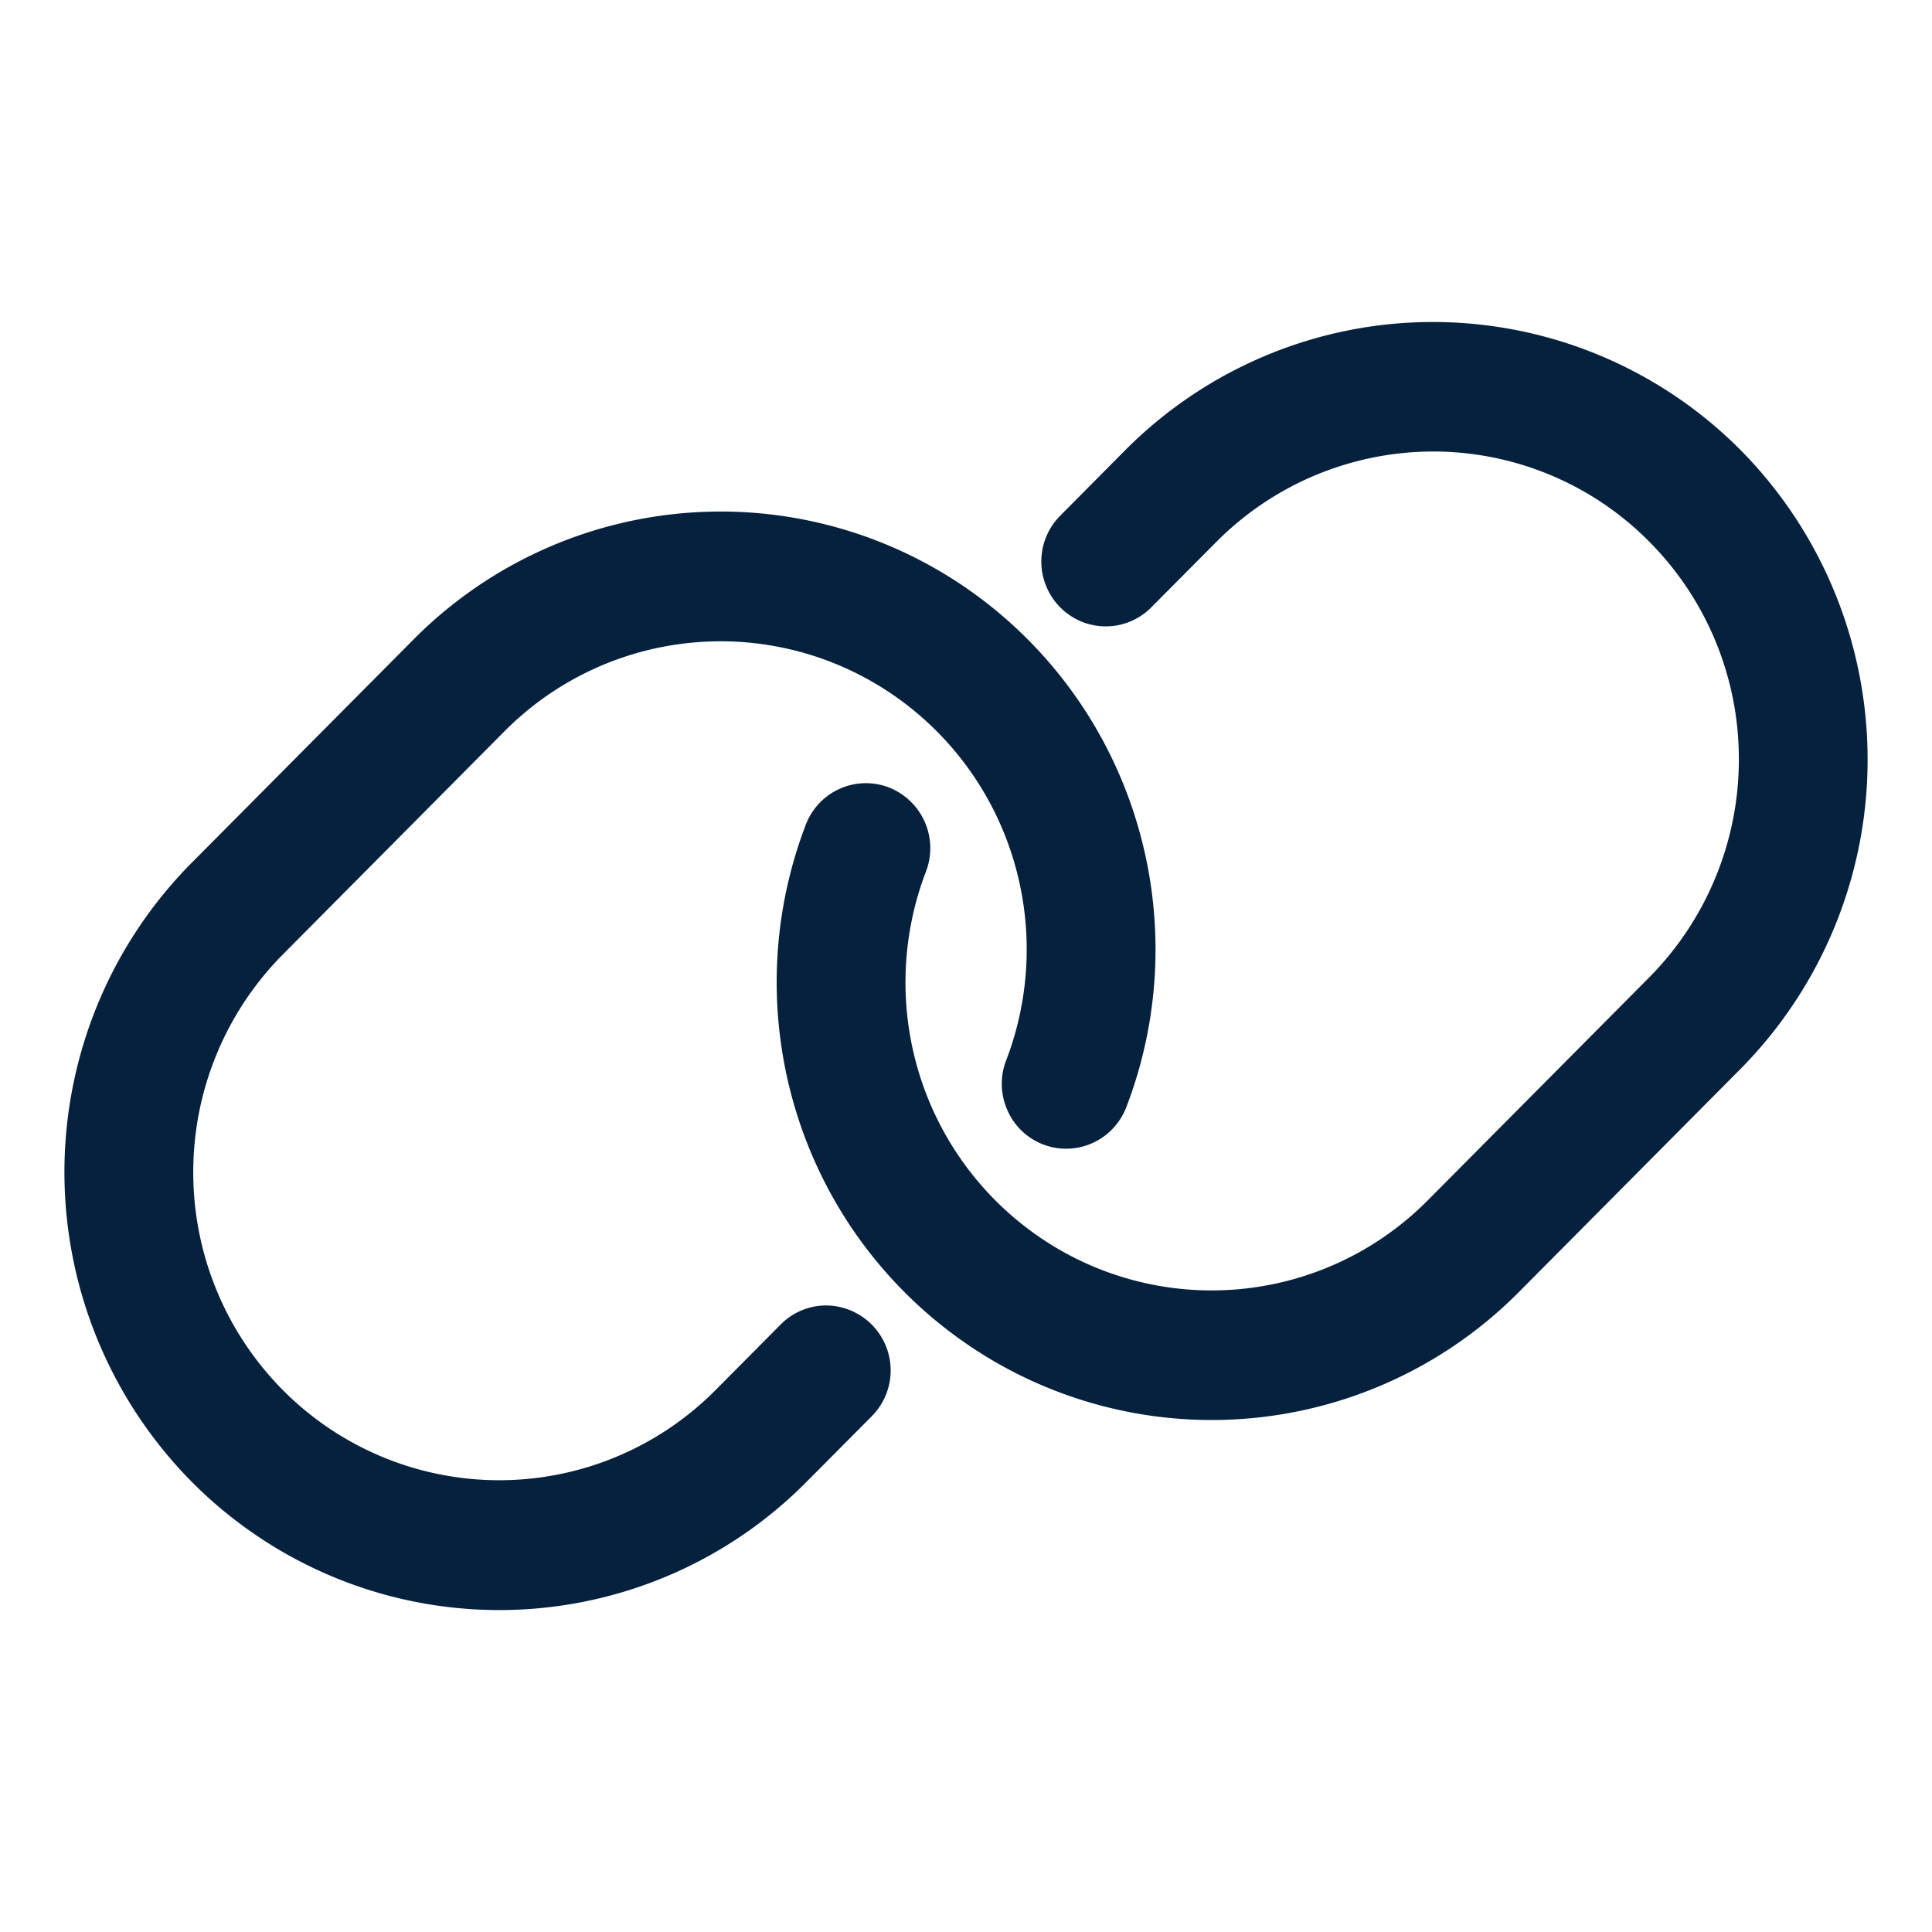 <svg width='30' height='30' fill='none' xmlns='http://www.w3.org/2000/svg'><path d='m12.123 20.566-1.012 1.019c-.89.897-2.1 1.4-3.36 1.4a4.735 4.735 0 0 1-3.359-1.4 4.8 4.8 0 0 1-1.391-3.382 4.8 4.8 0 0 1 1.391-3.382l3.438-3.462a4.728 4.728 0 0 1 5.953-.626 4.78 4.78 0 0 1 1.93 2.54 4.814 4.814 0 0 1-.09 3.194c-.096.25-.089.527.019.77a.994.994 0 0 0 1.32.513c.241-.108.431-.308.527-.557a6.84 6.84 0 0 0 .127-4.54 6.792 6.792 0 0 0-2.74-3.608 6.717 6.717 0 0 0-8.46.89l-3.438 3.461a6.8 6.8 0 0 0-1.464 2.205 6.837 6.837 0 0 0 1.463 7.408 6.75 6.75 0 0 0 2.19 1.474 6.712 6.712 0 0 0 7.358-1.474l1.012-1.018a1.009 1.009 0 0 0-.707-1.72.994.994 0 0 0-.707.295zM27.026 6.987A6.737 6.737 0 0 0 22.25 5c-1.79 0-3.507.715-4.774 1.987l-1.012 1.02a1.007 1.007 0 0 0-.218 1.097 1.01 1.01 0 0 0 .542.546.994.994 0 0 0 1.09-.22l1.012-1.018a4.75 4.75 0 0 1 3.36-1.401 4.724 4.724 0 0 1 3.36 1.4 4.784 4.784 0 0 1 1.391 3.383 4.811 4.811 0 0 1-1.391 3.382l-3.438 3.461a4.727 4.727 0 0 1-5.953.625 4.78 4.78 0 0 1-1.929-2.538 4.815 4.815 0 0 1 .09-3.195 1.013 1.013 0 0 0-.574-1.3.994.994 0 0 0-.765.018 1.004 1.004 0 0 0-.528.557 6.842 6.842 0 0 0-.125 4.539 6.794 6.794 0 0 0 2.741 3.605 6.718 6.718 0 0 0 8.457-.886l3.439-3.462A6.828 6.828 0 0 0 29 11.794c0-1.802-.71-3.53-1.974-4.807z' fill='#06213D'/></svg>
